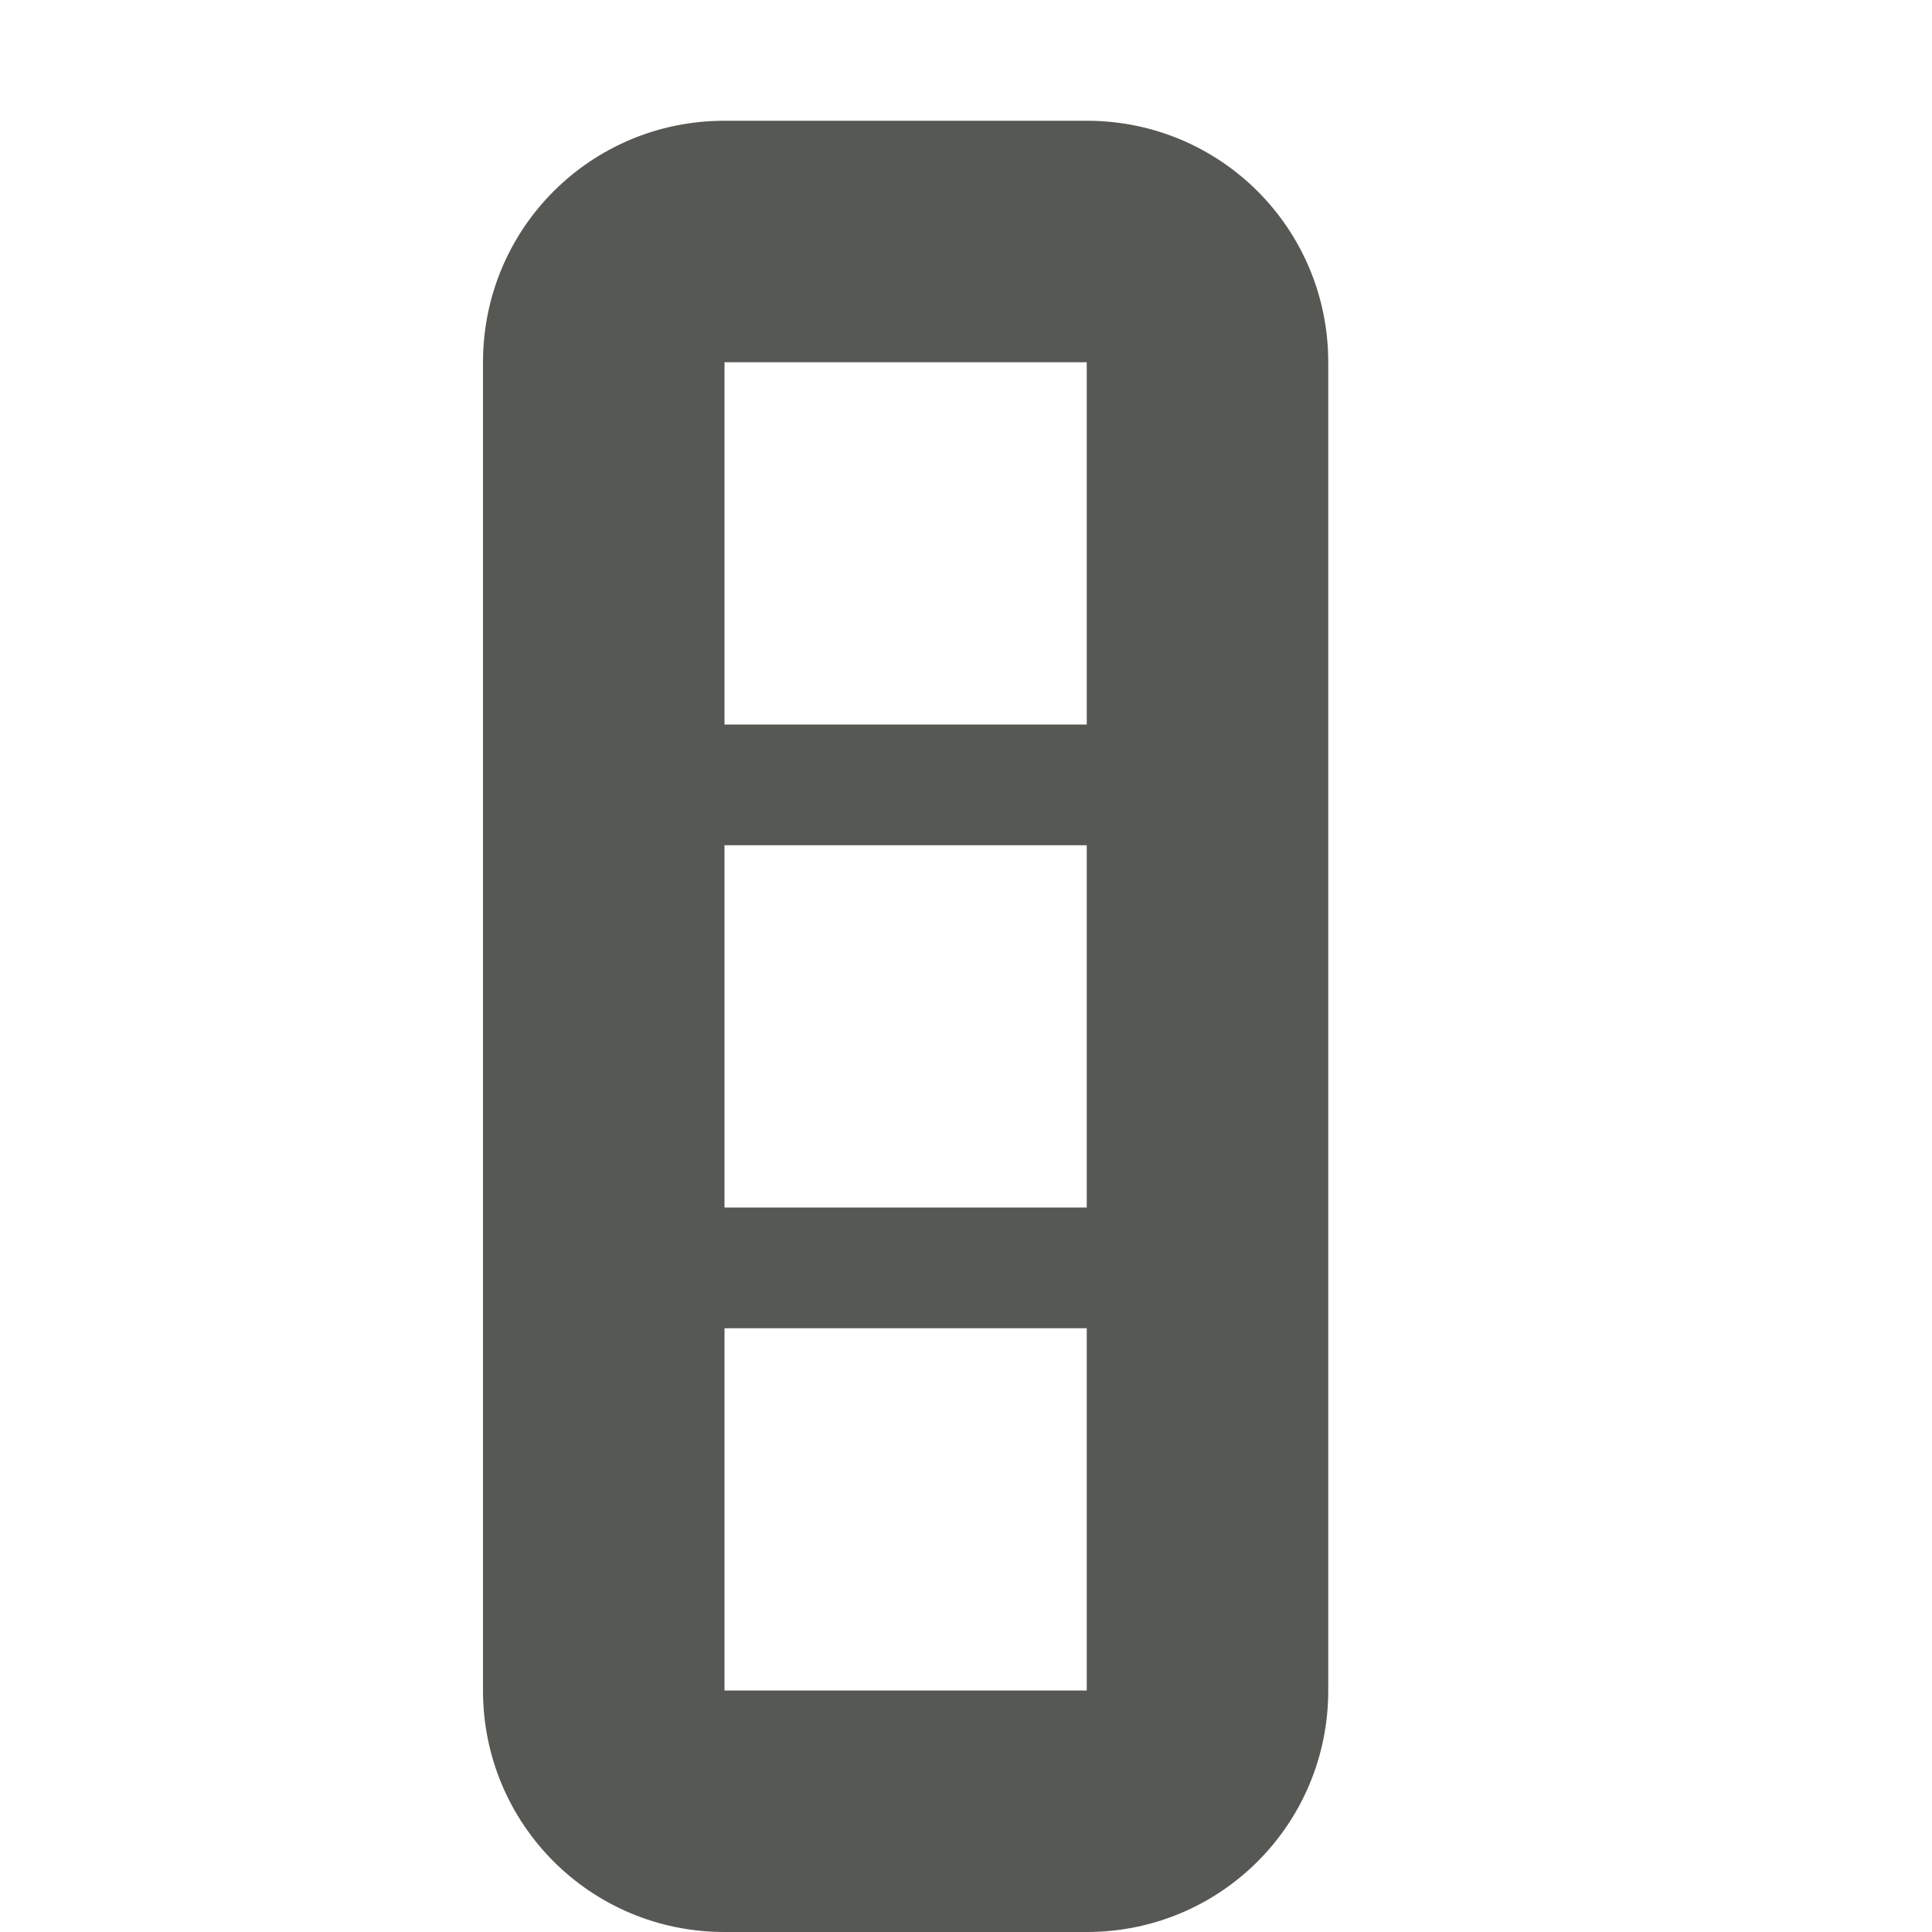 <svg viewBox="0 0 16 16" xmlns="http://www.w3.org/2000/svg"><path d="m4 14c0 1.108.892 2 2 2h3c1.108 0 2-.892 2-2v-11c0-1.108-.892-2-2-2h-3c-1.108 0-2 .892-2 2zm2 0v-3h3v3zm0-4v-3h3v3zm0-4v-3h3v3z" fill="#555753" opacity=".99"/></svg>